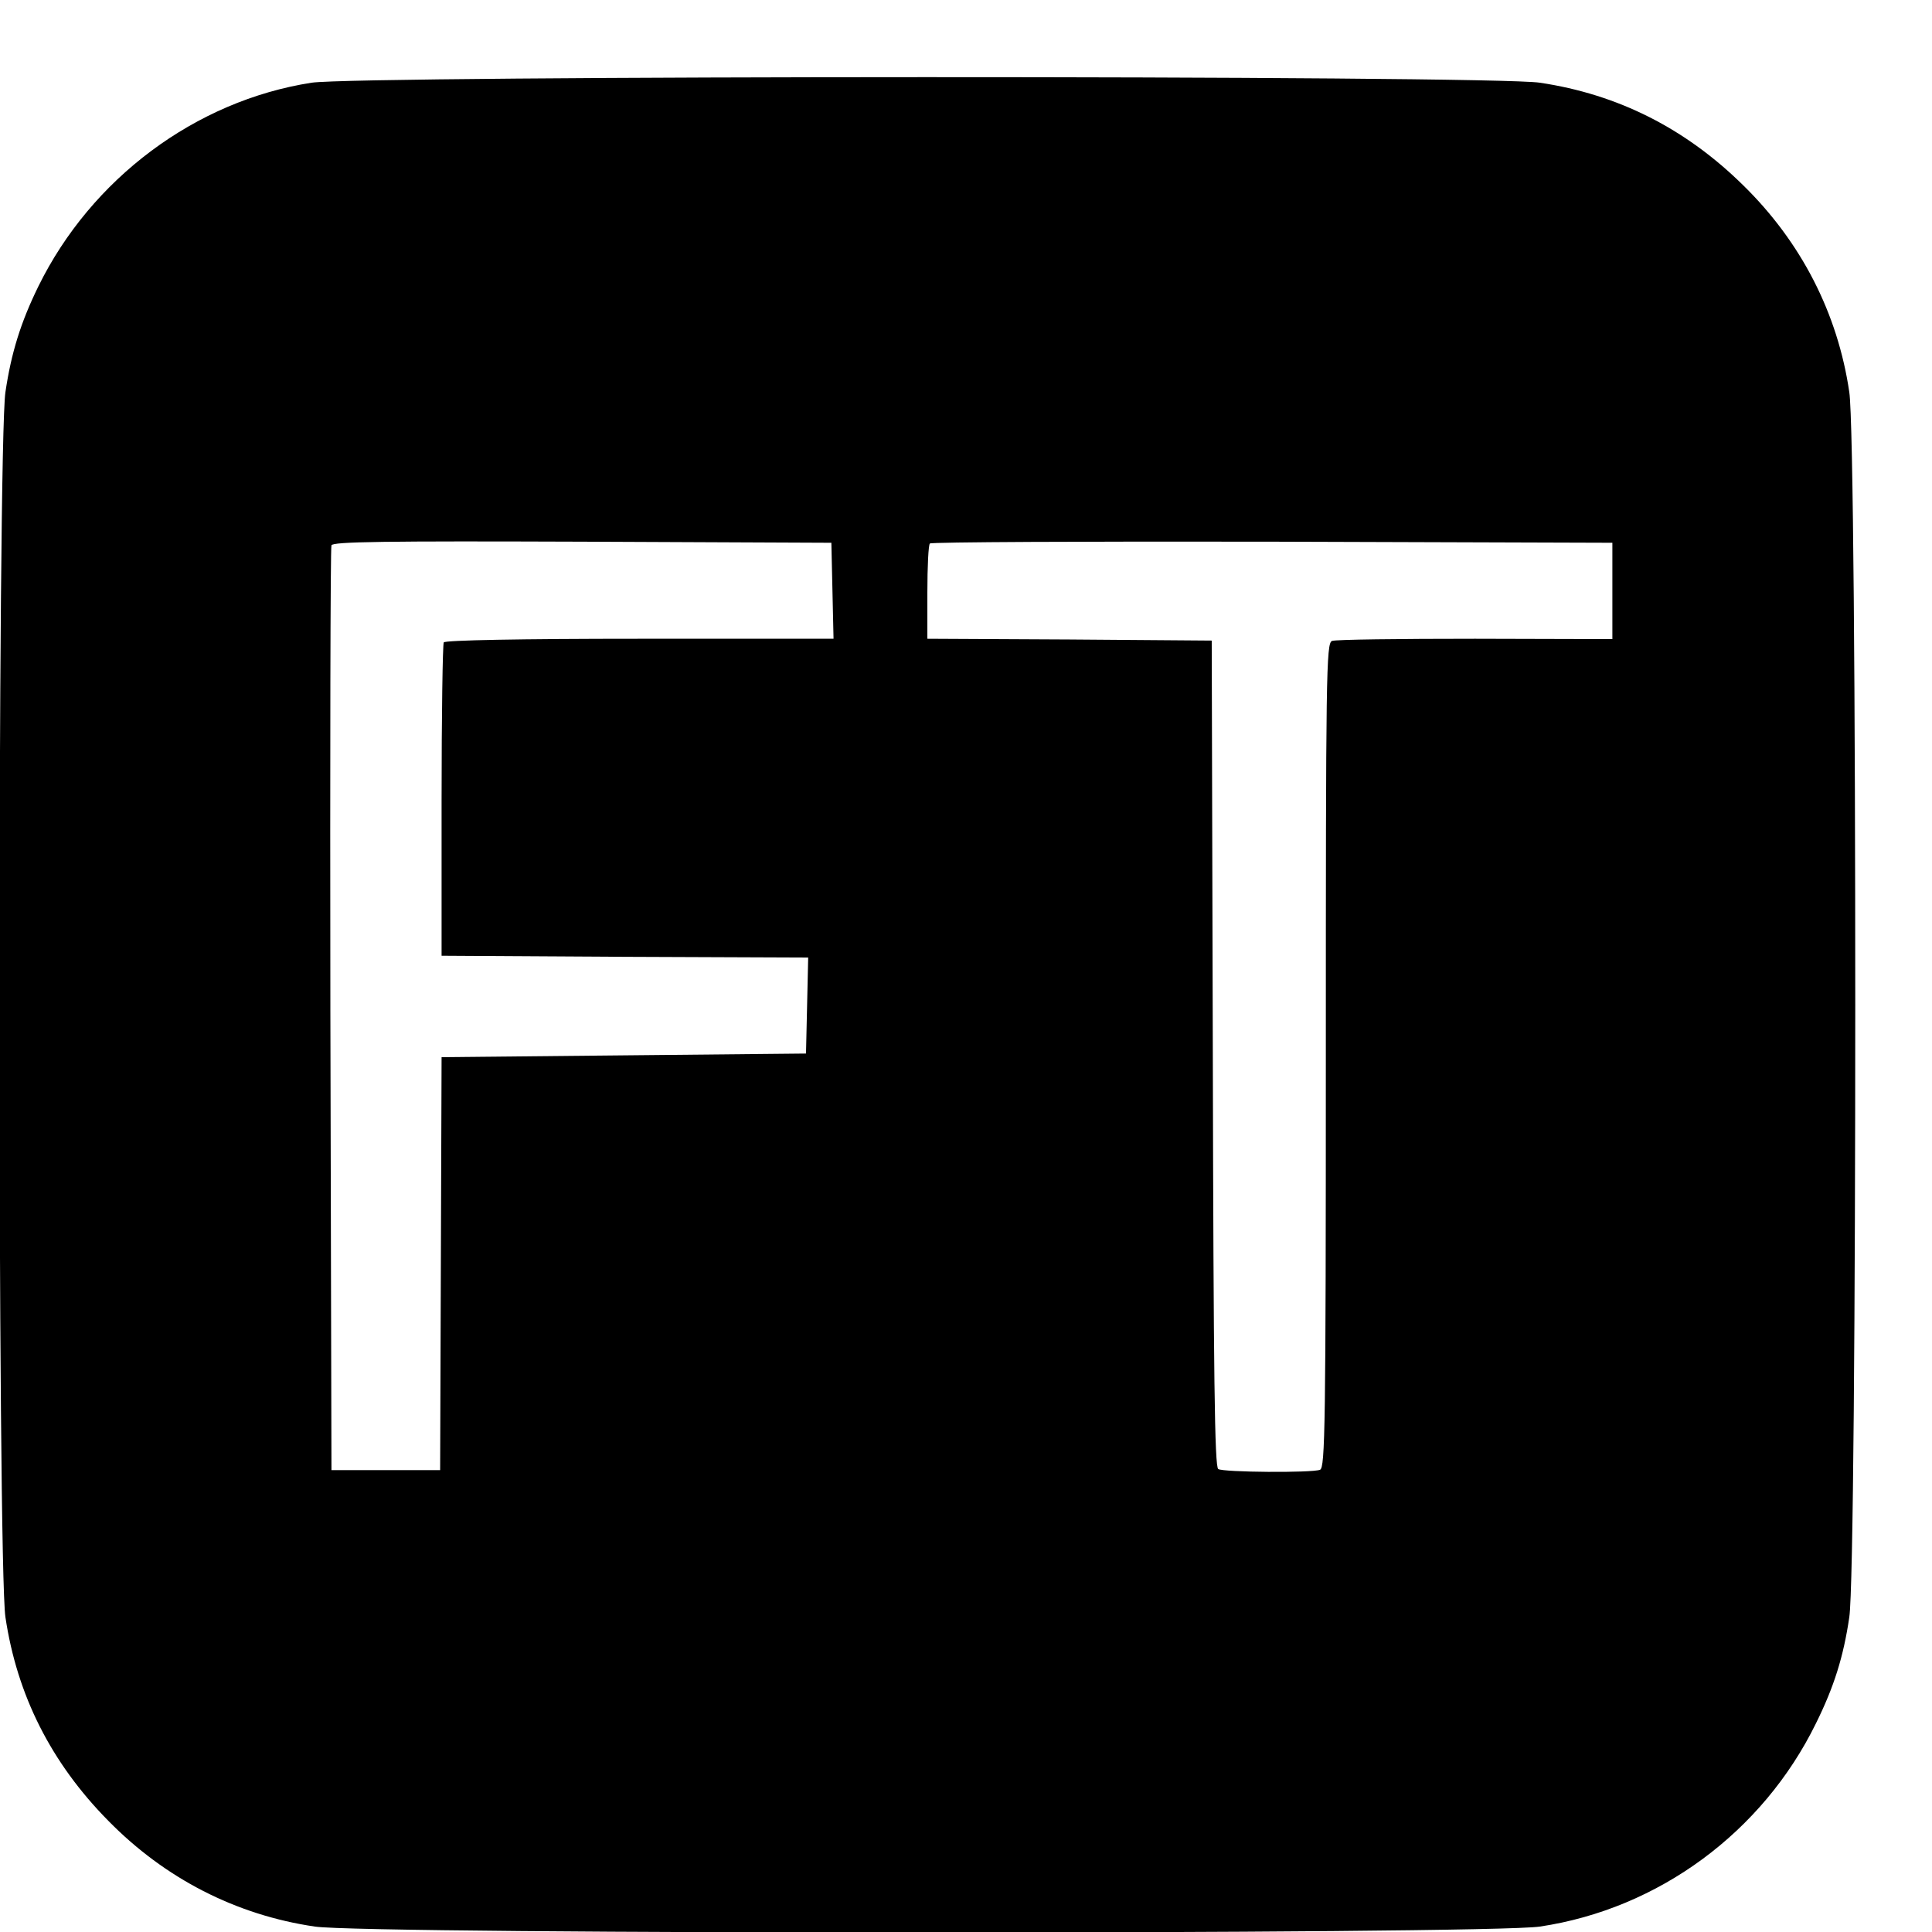 <?xml version="1.0" standalone="no"?>
<!DOCTYPE svg PUBLIC "-//W3C//DTD SVG 20010904//EN"
 "http://www.w3.org/TR/2001/REC-SVG-20010904/DTD/svg10.dtd">
<svg version="1.0" xmlns="http://www.w3.org/2000/svg"
 width="16pt" height="16pt" viewBox="0 0 16 16"
 preserveAspectRatio="xMidYMid meet">
<g transform="translate(0,16) scale(0.003,-0.003)"
fill="#000000" stroke="none">
<path d="M860 5105 c-321 -50 -608 -265 -754 -562 -49 -100 -75 -184 -91 -292
-22 -143 -22 -3239 0 -3382 32 -215 126 -402 284 -562 156 -159 352 -260 570
-292 143 -22 3239 -22 3382 0 328 49 615 261 762 561 50 101 76 184 92 293 22
143 22 3239 0 3382 -32 218 -133 414 -292 570 -160 158 -347 252 -562 284
-136 21 -3259 20 -3391 0z m1438 -1402 l3 -133 -535 0 c-330 0 -537 -4 -541
-10 -3 -5 -6 -202 -6 -437 l0 -428 506 -3 506 -2 -3 -133 -3 -132 -503 -5
-503 -5 -2 -570 -2 -570 -150 0 -150 0 -3 1270 c-1 699 0 1276 3 1283 3 10
147 12 692 10 l688 -3 3 -132z m2153 -1 l0 -133 -379 1 c-208 0 -386 -2 -395
-6 -16 -6 -17 -91 -17 -1144 0 -1028 -2 -1138 -16 -1144 -23 -9 -267 -7 -281
2 -10 6 -13 251 -15 1148 l-3 1139 -392 3 -393 2 0 128 c0 71 3 132 7 135 3 4
429 6 945 5 l939 -3 0 -133z"/>
</g>
</svg>
